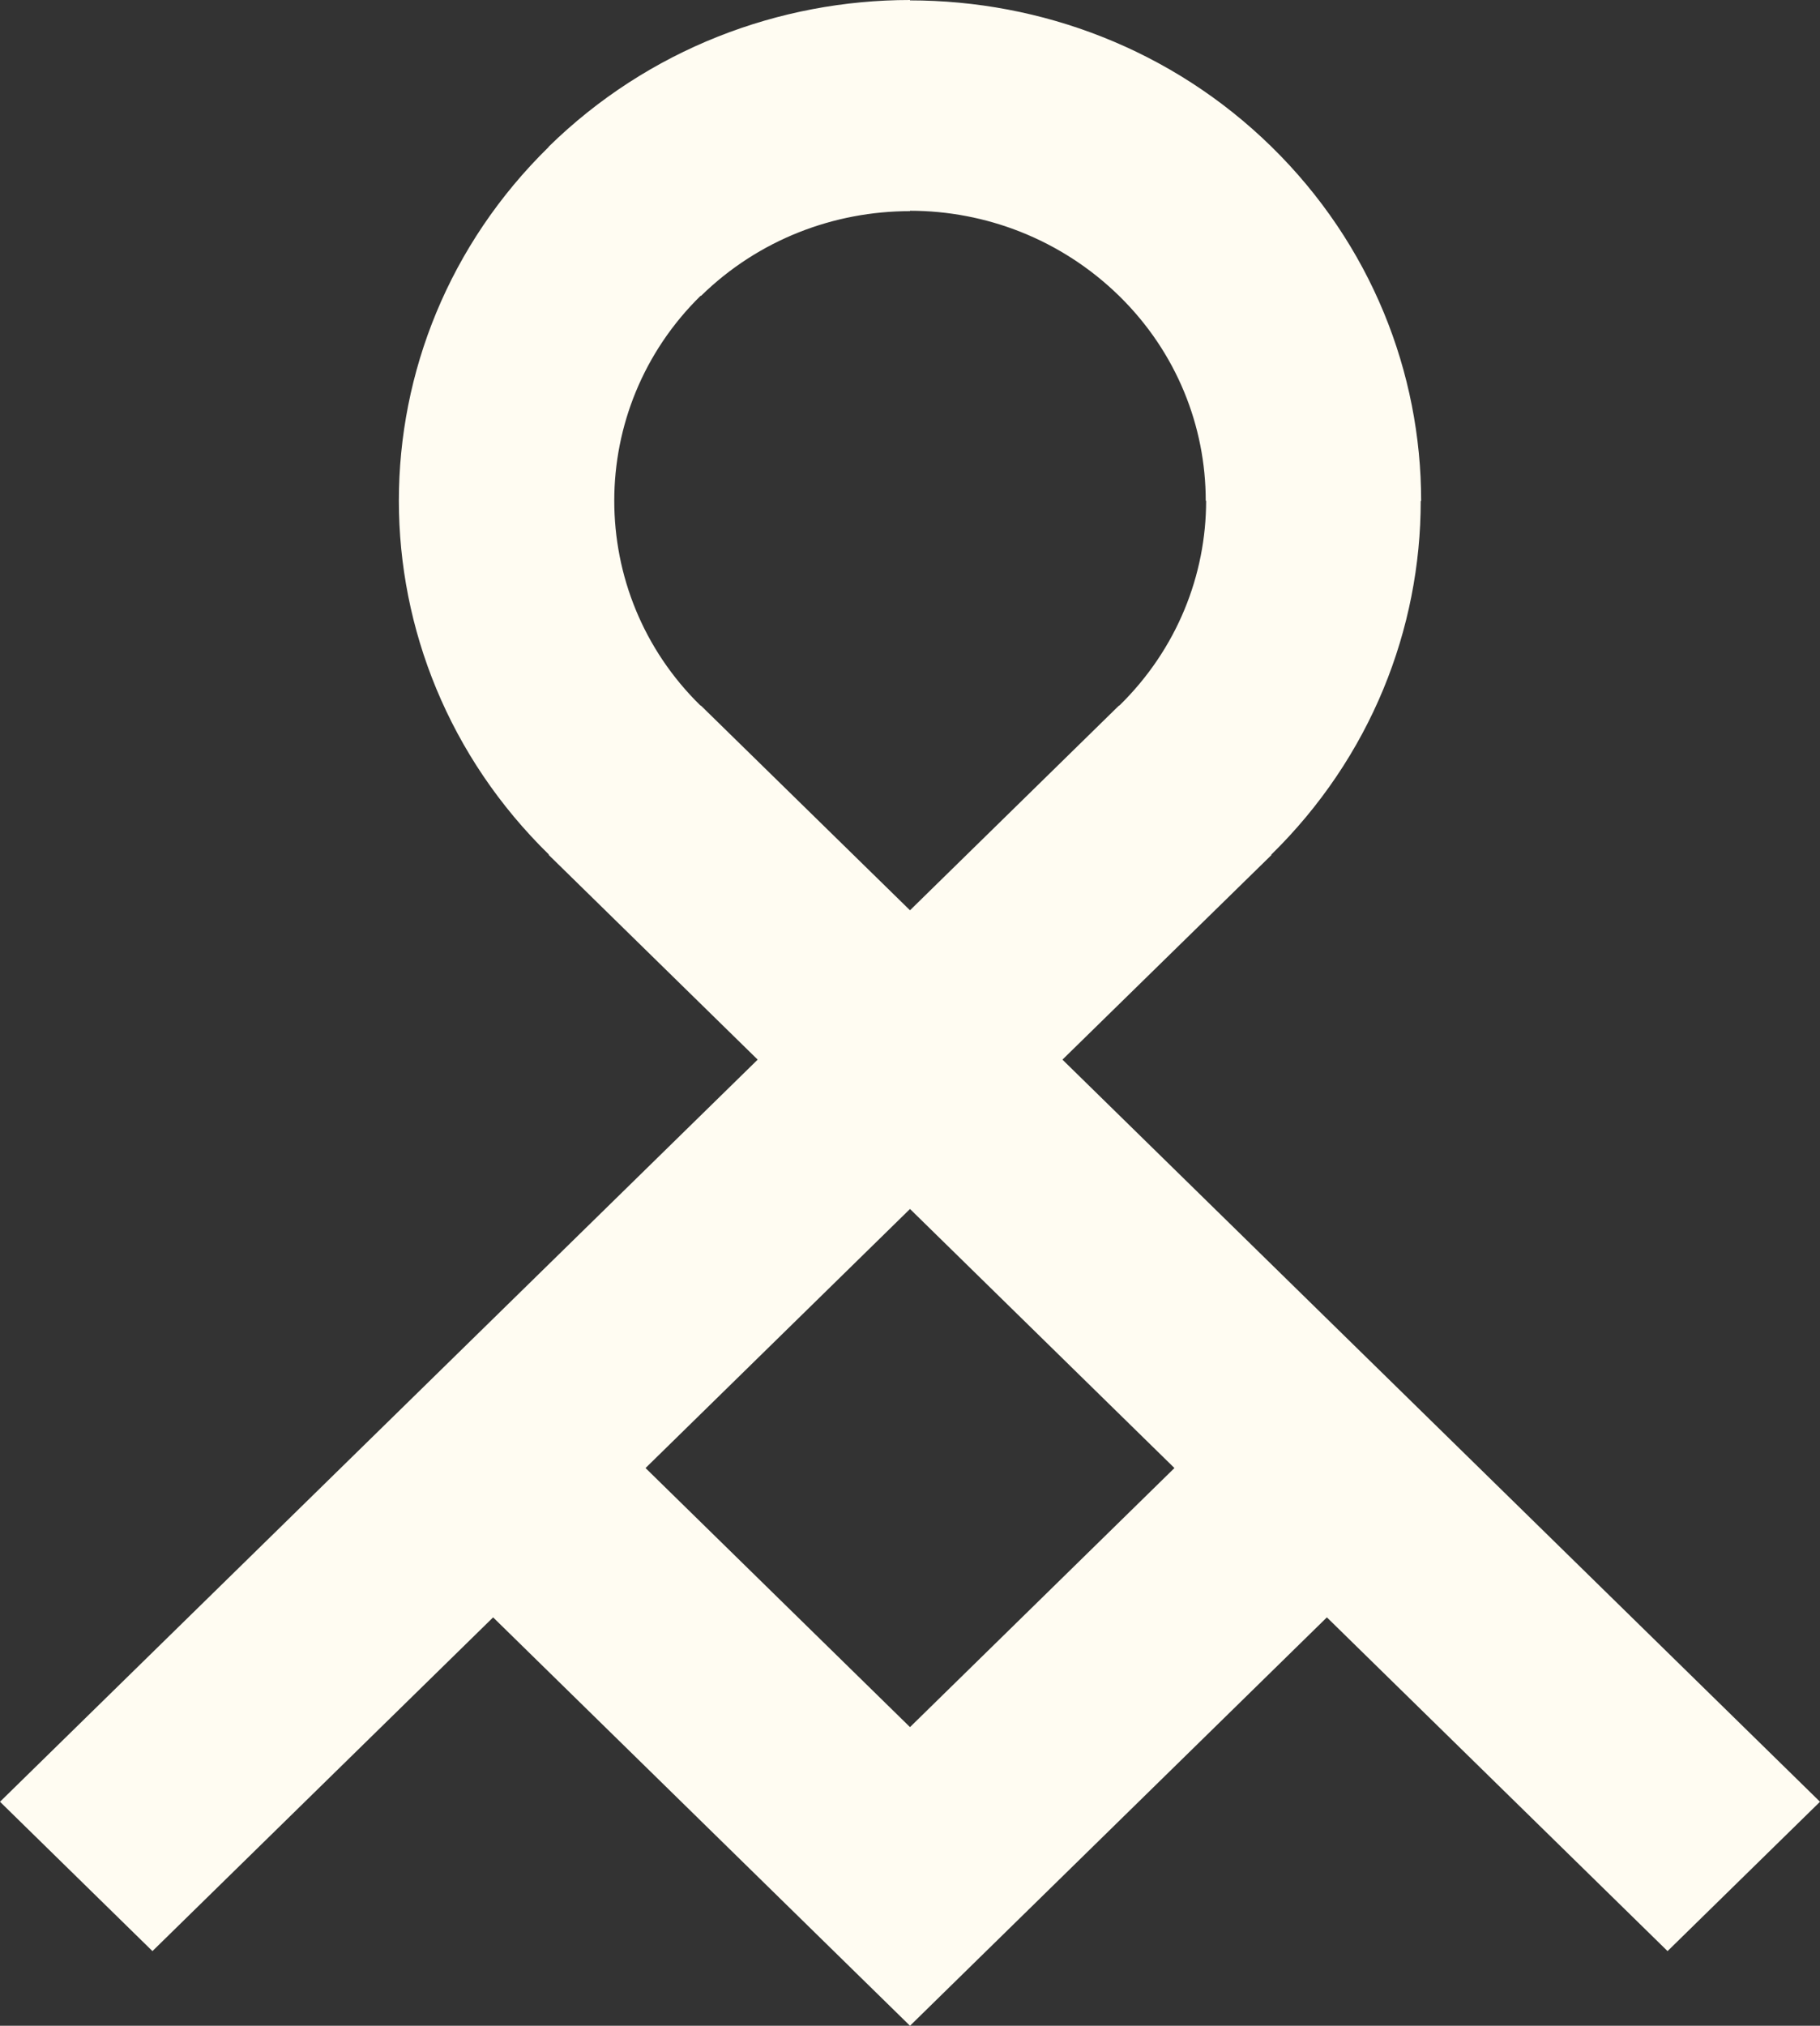 <svg width="71" height="79" viewBox="0 0 71 79" fill="none" xmlns="http://www.w3.org/2000/svg">
<rect x="0" y="0" width="71" height="79" fill="#333333" stroke="none"/>
<path d="M25.183 57.25L35.5 67.353L45.816 57.25L35.5 47.147L25.183 57.25ZM35.5 8.219V8.234C32.547 8.234 29.595 9.338 27.345 11.541L27.335 11.531C25.09 13.734 23.963 16.631 23.963 19.527C23.963 22.429 25.085 25.32 27.324 27.513H27.34L35.5 35.499L43.655 27.513H43.67C45.925 25.305 47.052 22.414 47.052 19.527H47.037C47.037 16.636 45.91 13.744 43.66 11.541C41.395 9.328 38.442 8.219 35.5 8.219ZM51.763 63.073L38.473 76.088L35.5 79L32.526 76.088L19.237 63.073L5.947 76.088L0 70.264L29.558 41.323L21.403 33.337L21.414 33.327C17.509 29.508 15.56 24.51 15.56 19.527C15.56 14.539 17.509 9.546 21.403 5.733V5.722C25.297 1.909 30.401 0 35.5 0V0.015C40.609 0.015 45.718 1.919 49.602 5.722C53.495 9.536 55.44 14.534 55.44 19.532H55.424C55.424 24.525 53.48 29.519 49.591 33.332L49.602 33.342L41.447 41.323L71 70.264L65.053 76.088L51.763 63.073Z" fill="#FFFCF2"/>
</svg>
